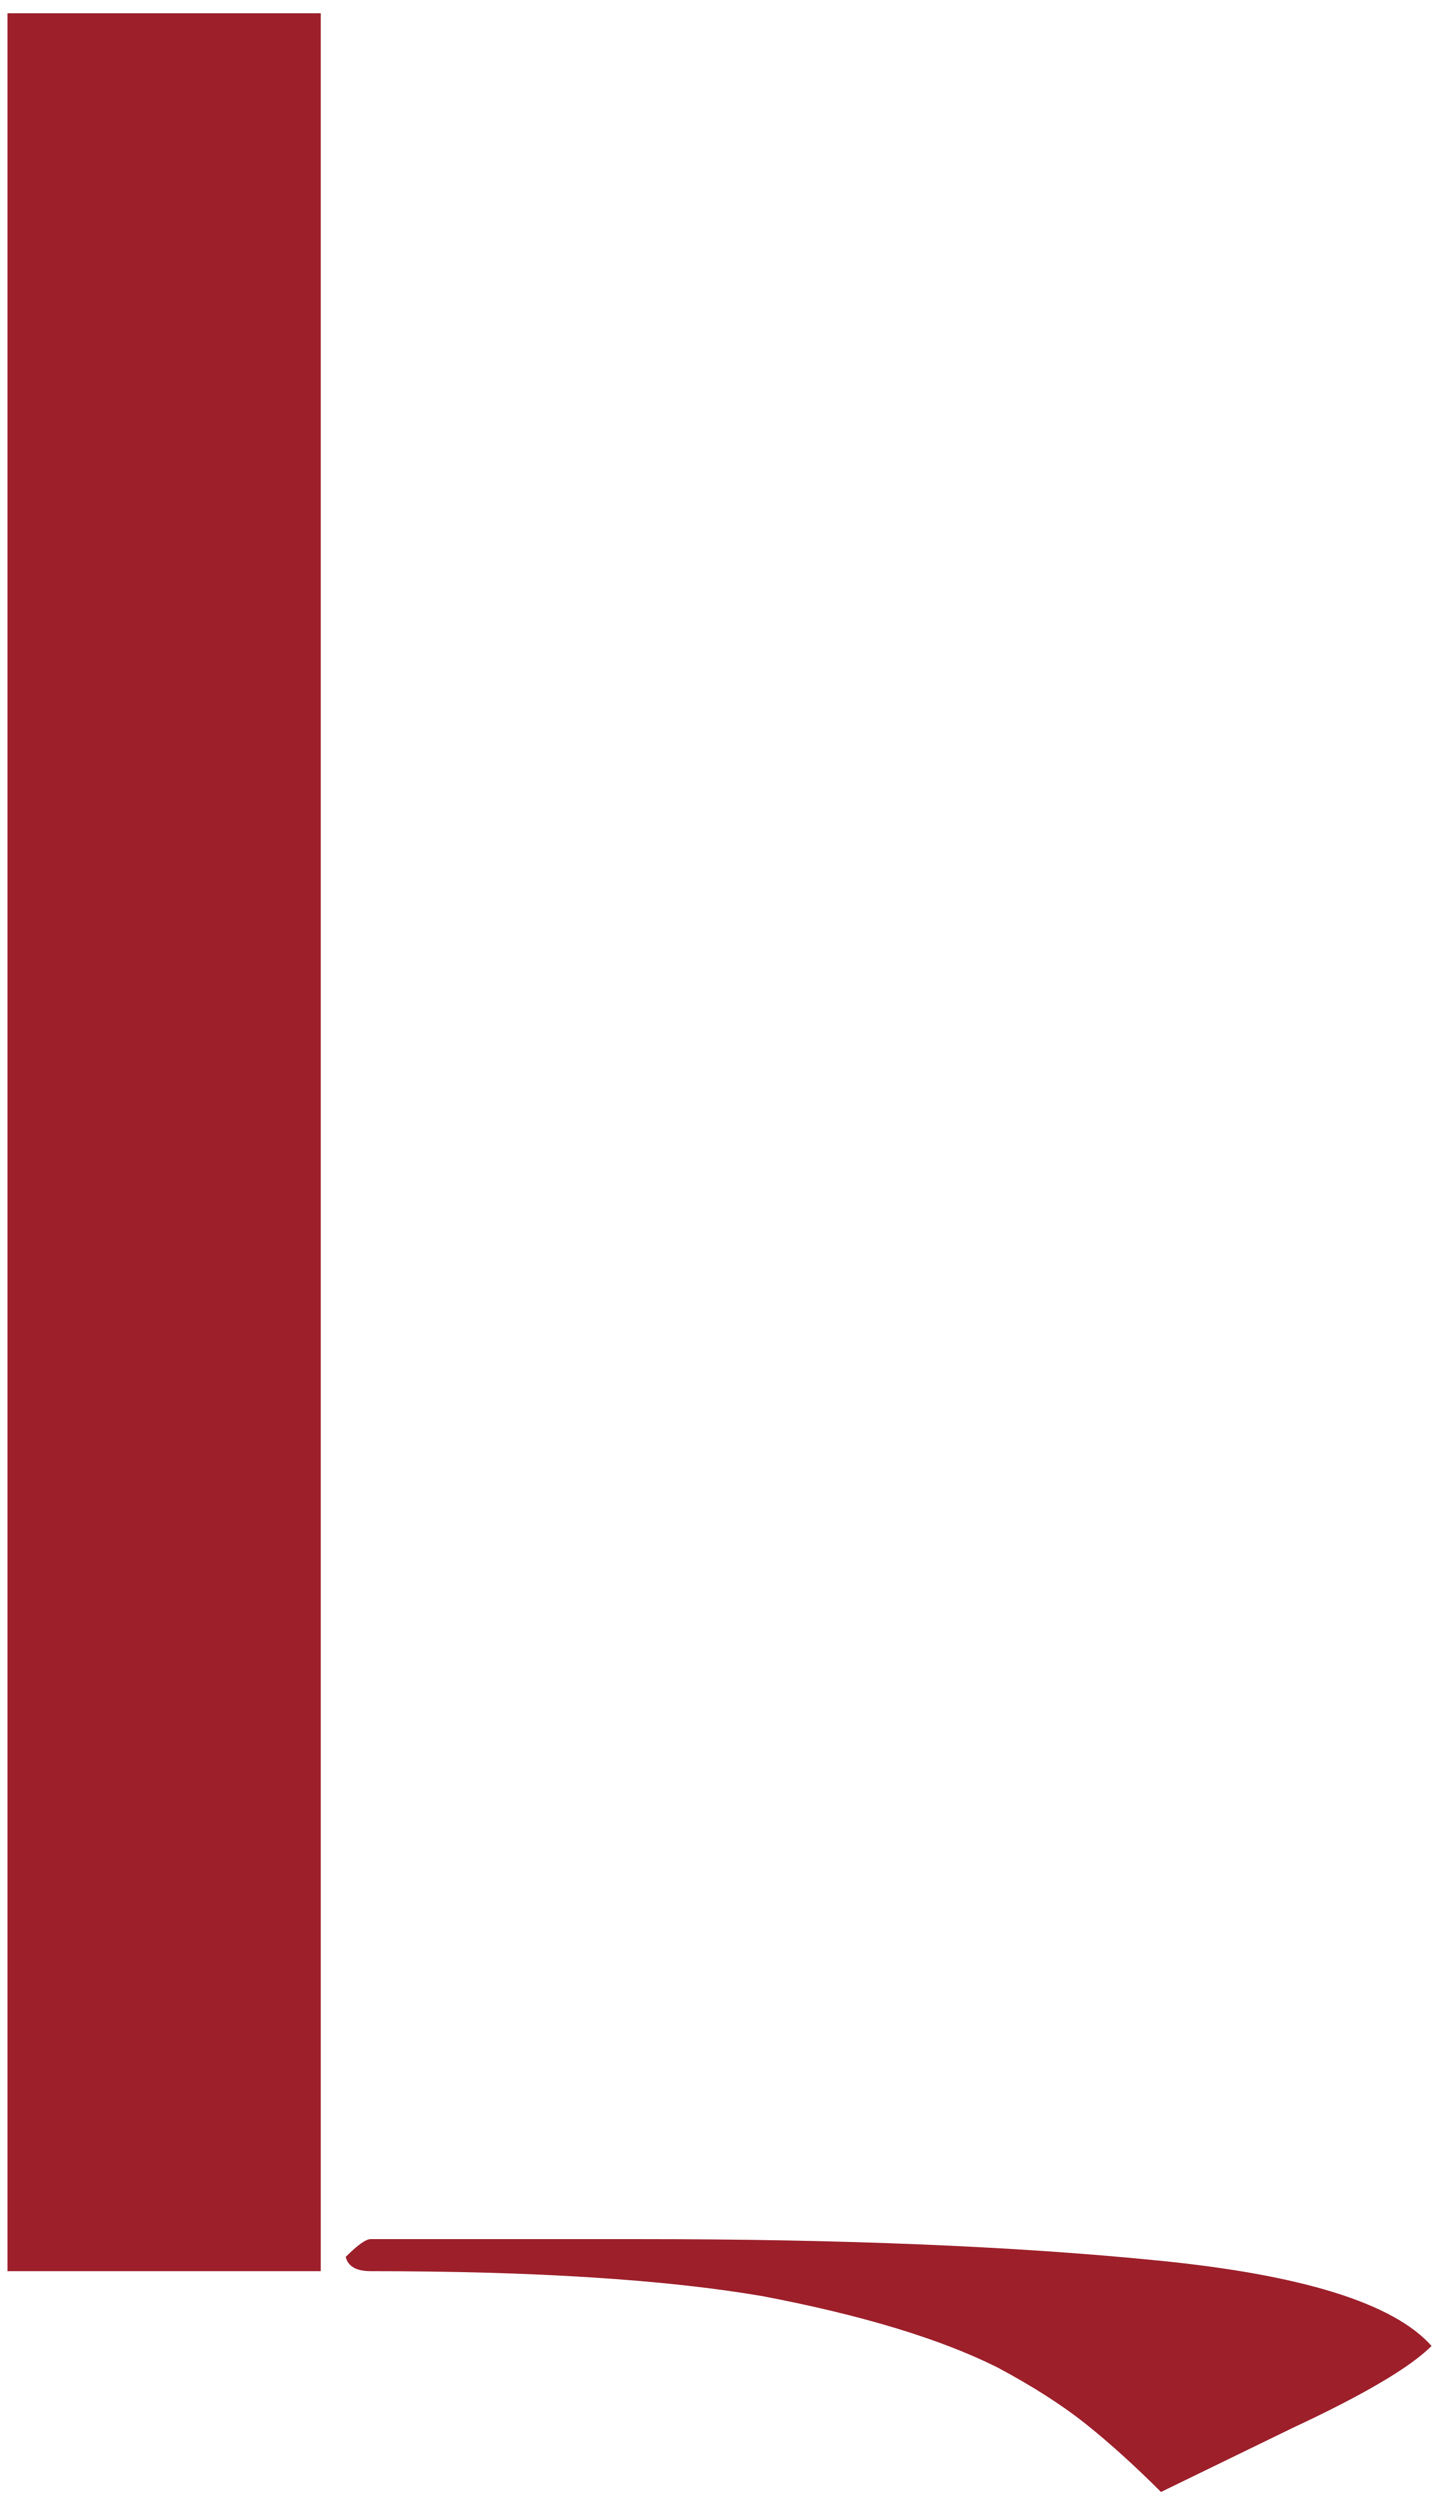 <svg width="80" height="138" viewBox="0 0 80 138" fill="none" xmlns="http://www.w3.org/2000/svg">
<path d="M20.461 123.585H35.4C46.539 123.585 56.04 123.978 63.902 124.764C71.896 125.551 76.941 127.123 79.038 129.482C77.859 130.661 75.303 132.168 71.372 134.003L64.099 137.541C62.657 136.1 61.282 134.855 59.971 133.806C58.661 132.758 57.023 131.71 55.057 130.661C51.912 129.089 47.587 127.778 42.084 126.73C36.711 125.813 29.503 125.354 20.461 125.354C19.675 125.354 19.216 125.092 19.085 124.568C19.741 123.913 20.199 123.585 20.461 123.585ZM17.709 0.731V125.354H0.412V0.731H17.709Z" fill="#9C1F2A"/>
</svg>
